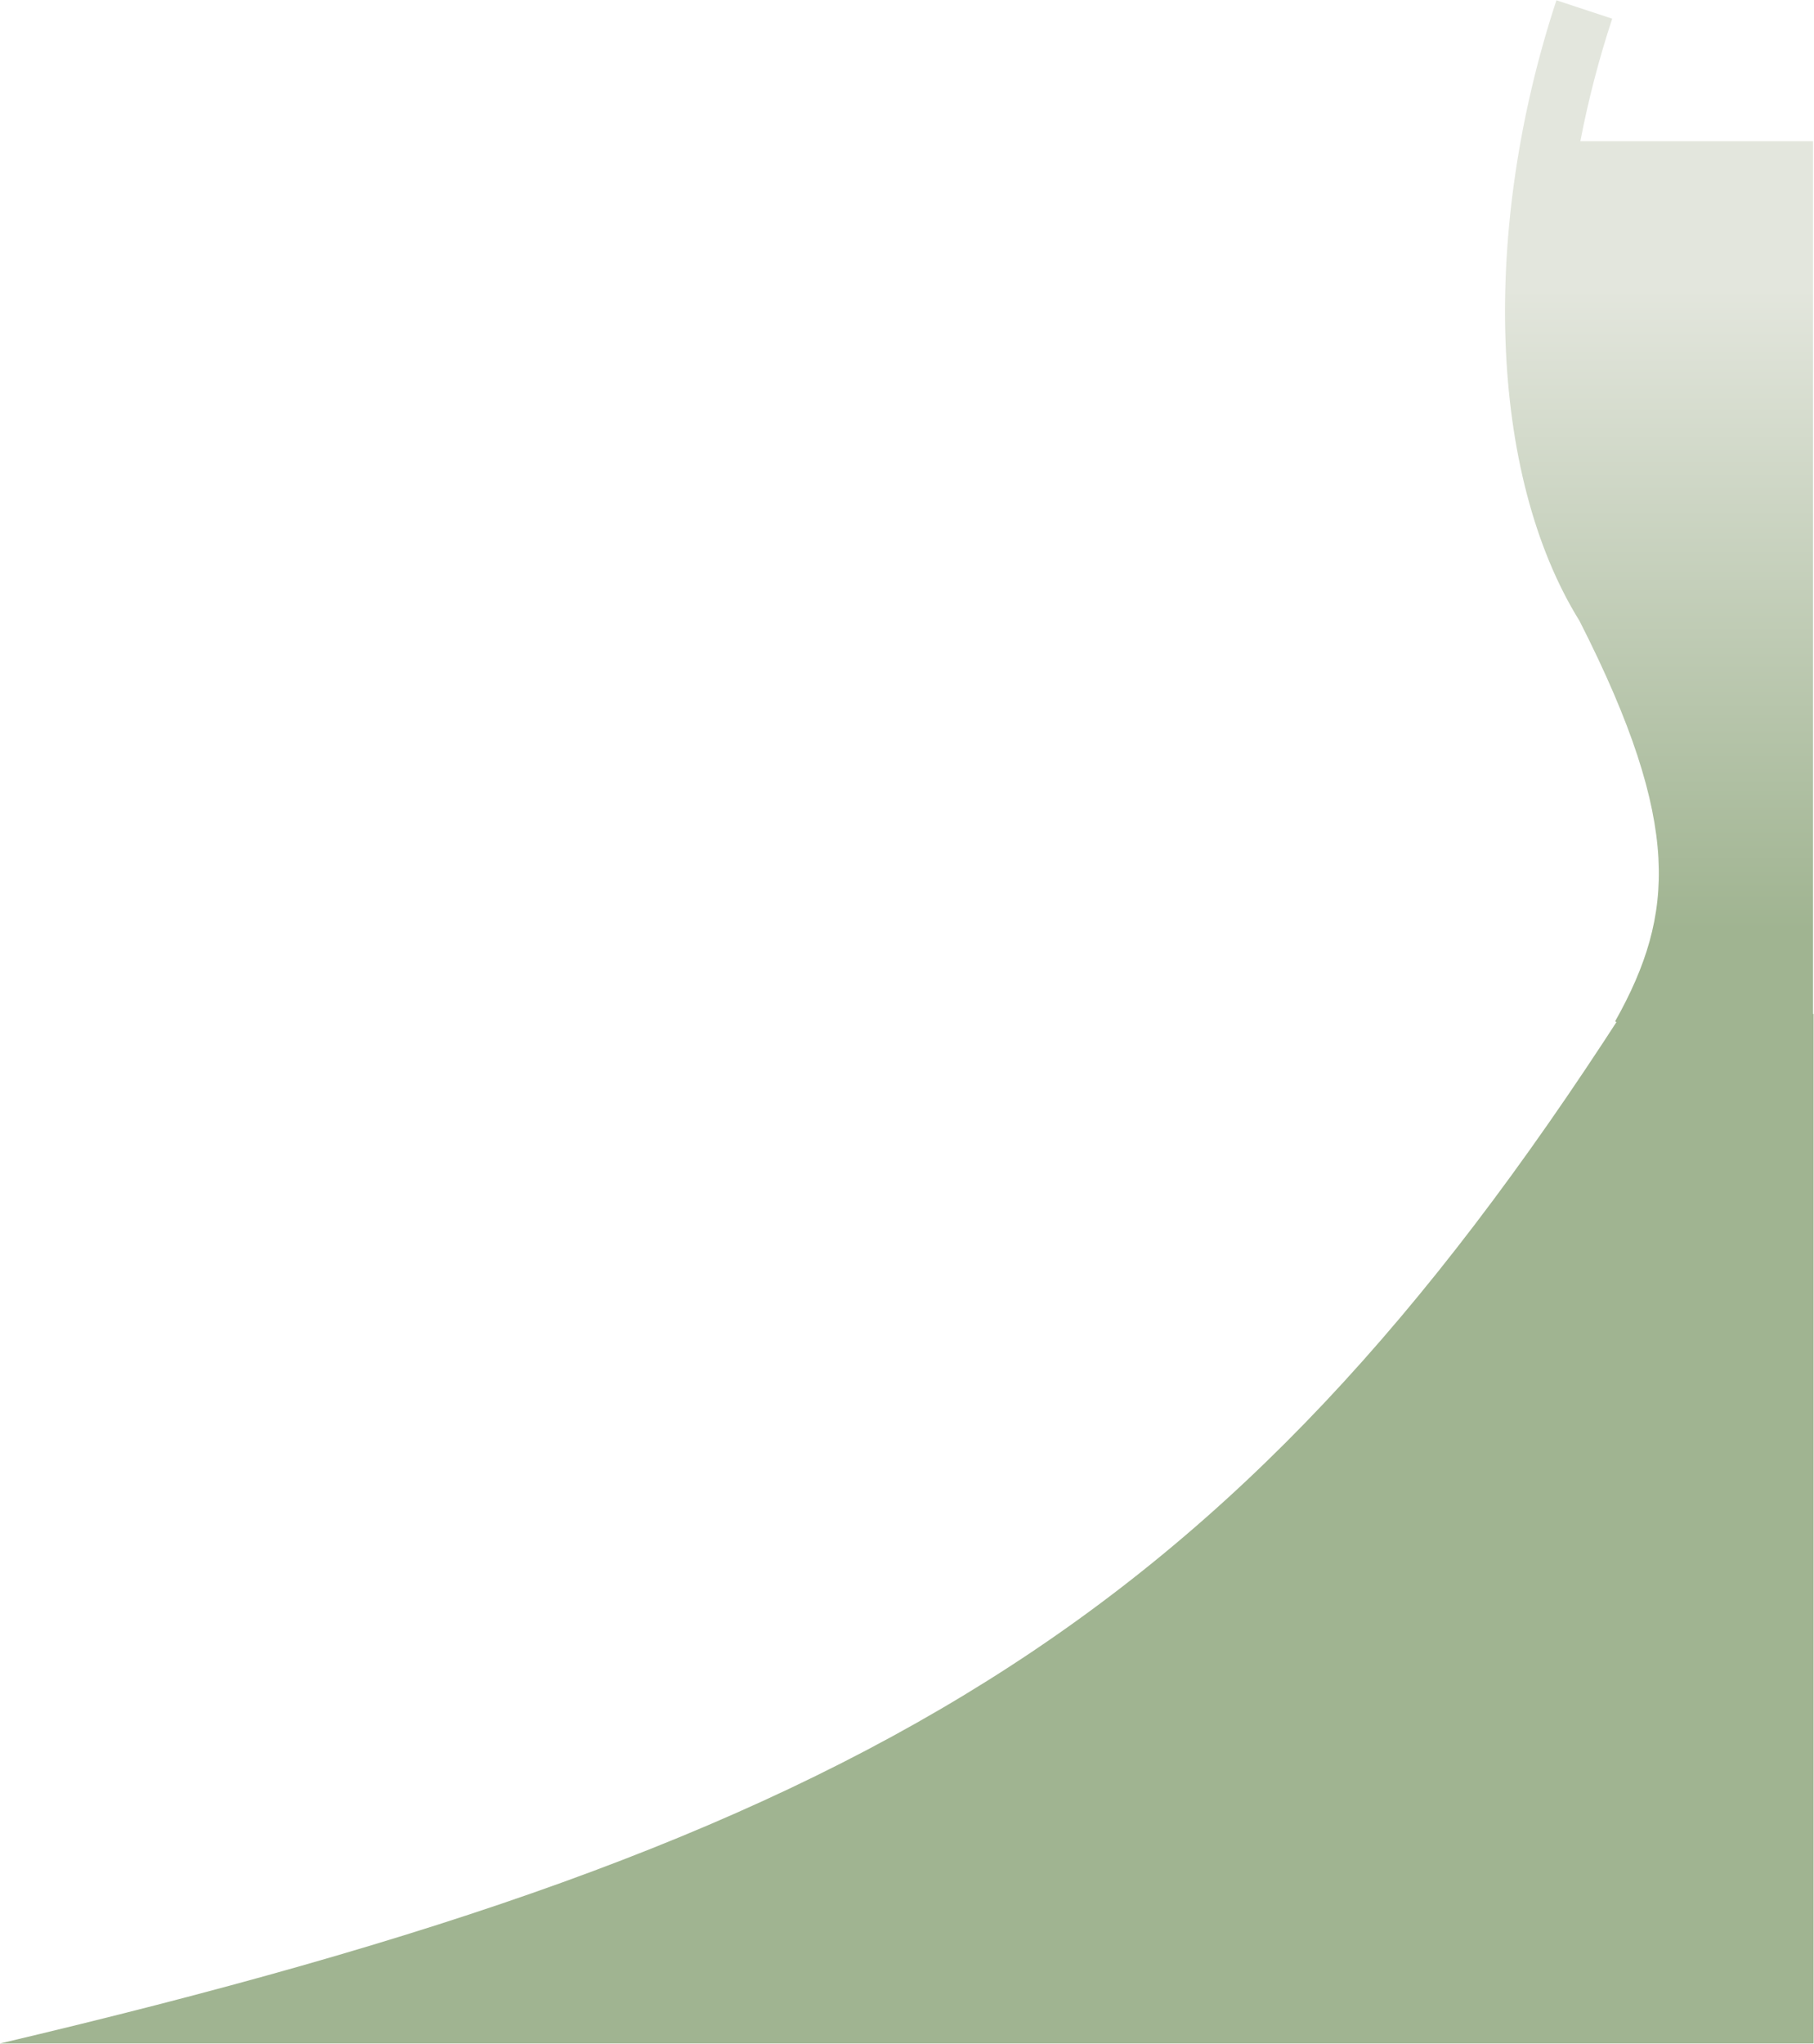 <svg width="1915" height="2157" viewBox="0 0 1915 2157" fill="none" xmlns="http://www.w3.org/2000/svg">
<path fill-rule="evenodd" clip-rule="evenodd" d="M1643.09 0.3C1563.56 241.394 1571.24 500.202 1667.44 655.244C1723 764.34 1747.27 842.049 1750.75 905.604C1754.17 968.125 1737.6 1019.88 1705.05 1077.84L1759.11 1108.2C1764.49 1098.62 1769.54 1089.07 1774.23 1079.5H1914V149H1668.35C1676.58 106.169 1687.75 62.839 1701.97 19.724L1643.09 0.3Z" fill="url(#paint0_linear_328_26)"/>
<path d="M1712.07 1070H1914.57V2156.5H0C912.764 1941.38 1297.64 1712.07 1712.07 1070Z" fill="#A0B491"/>
<defs>
<linearGradient id="paint0_linear_328_26" x1="1751.41" y1="0.3" x2="1751.41" y2="1108.2" gradientUnits="userSpaceOnUse">
<stop offset="0.275" stop-color="#E3E6DD"/>
<stop offset="0.885" stop-color="#A0B491"/>
</linearGradient>
</defs>
</svg>
